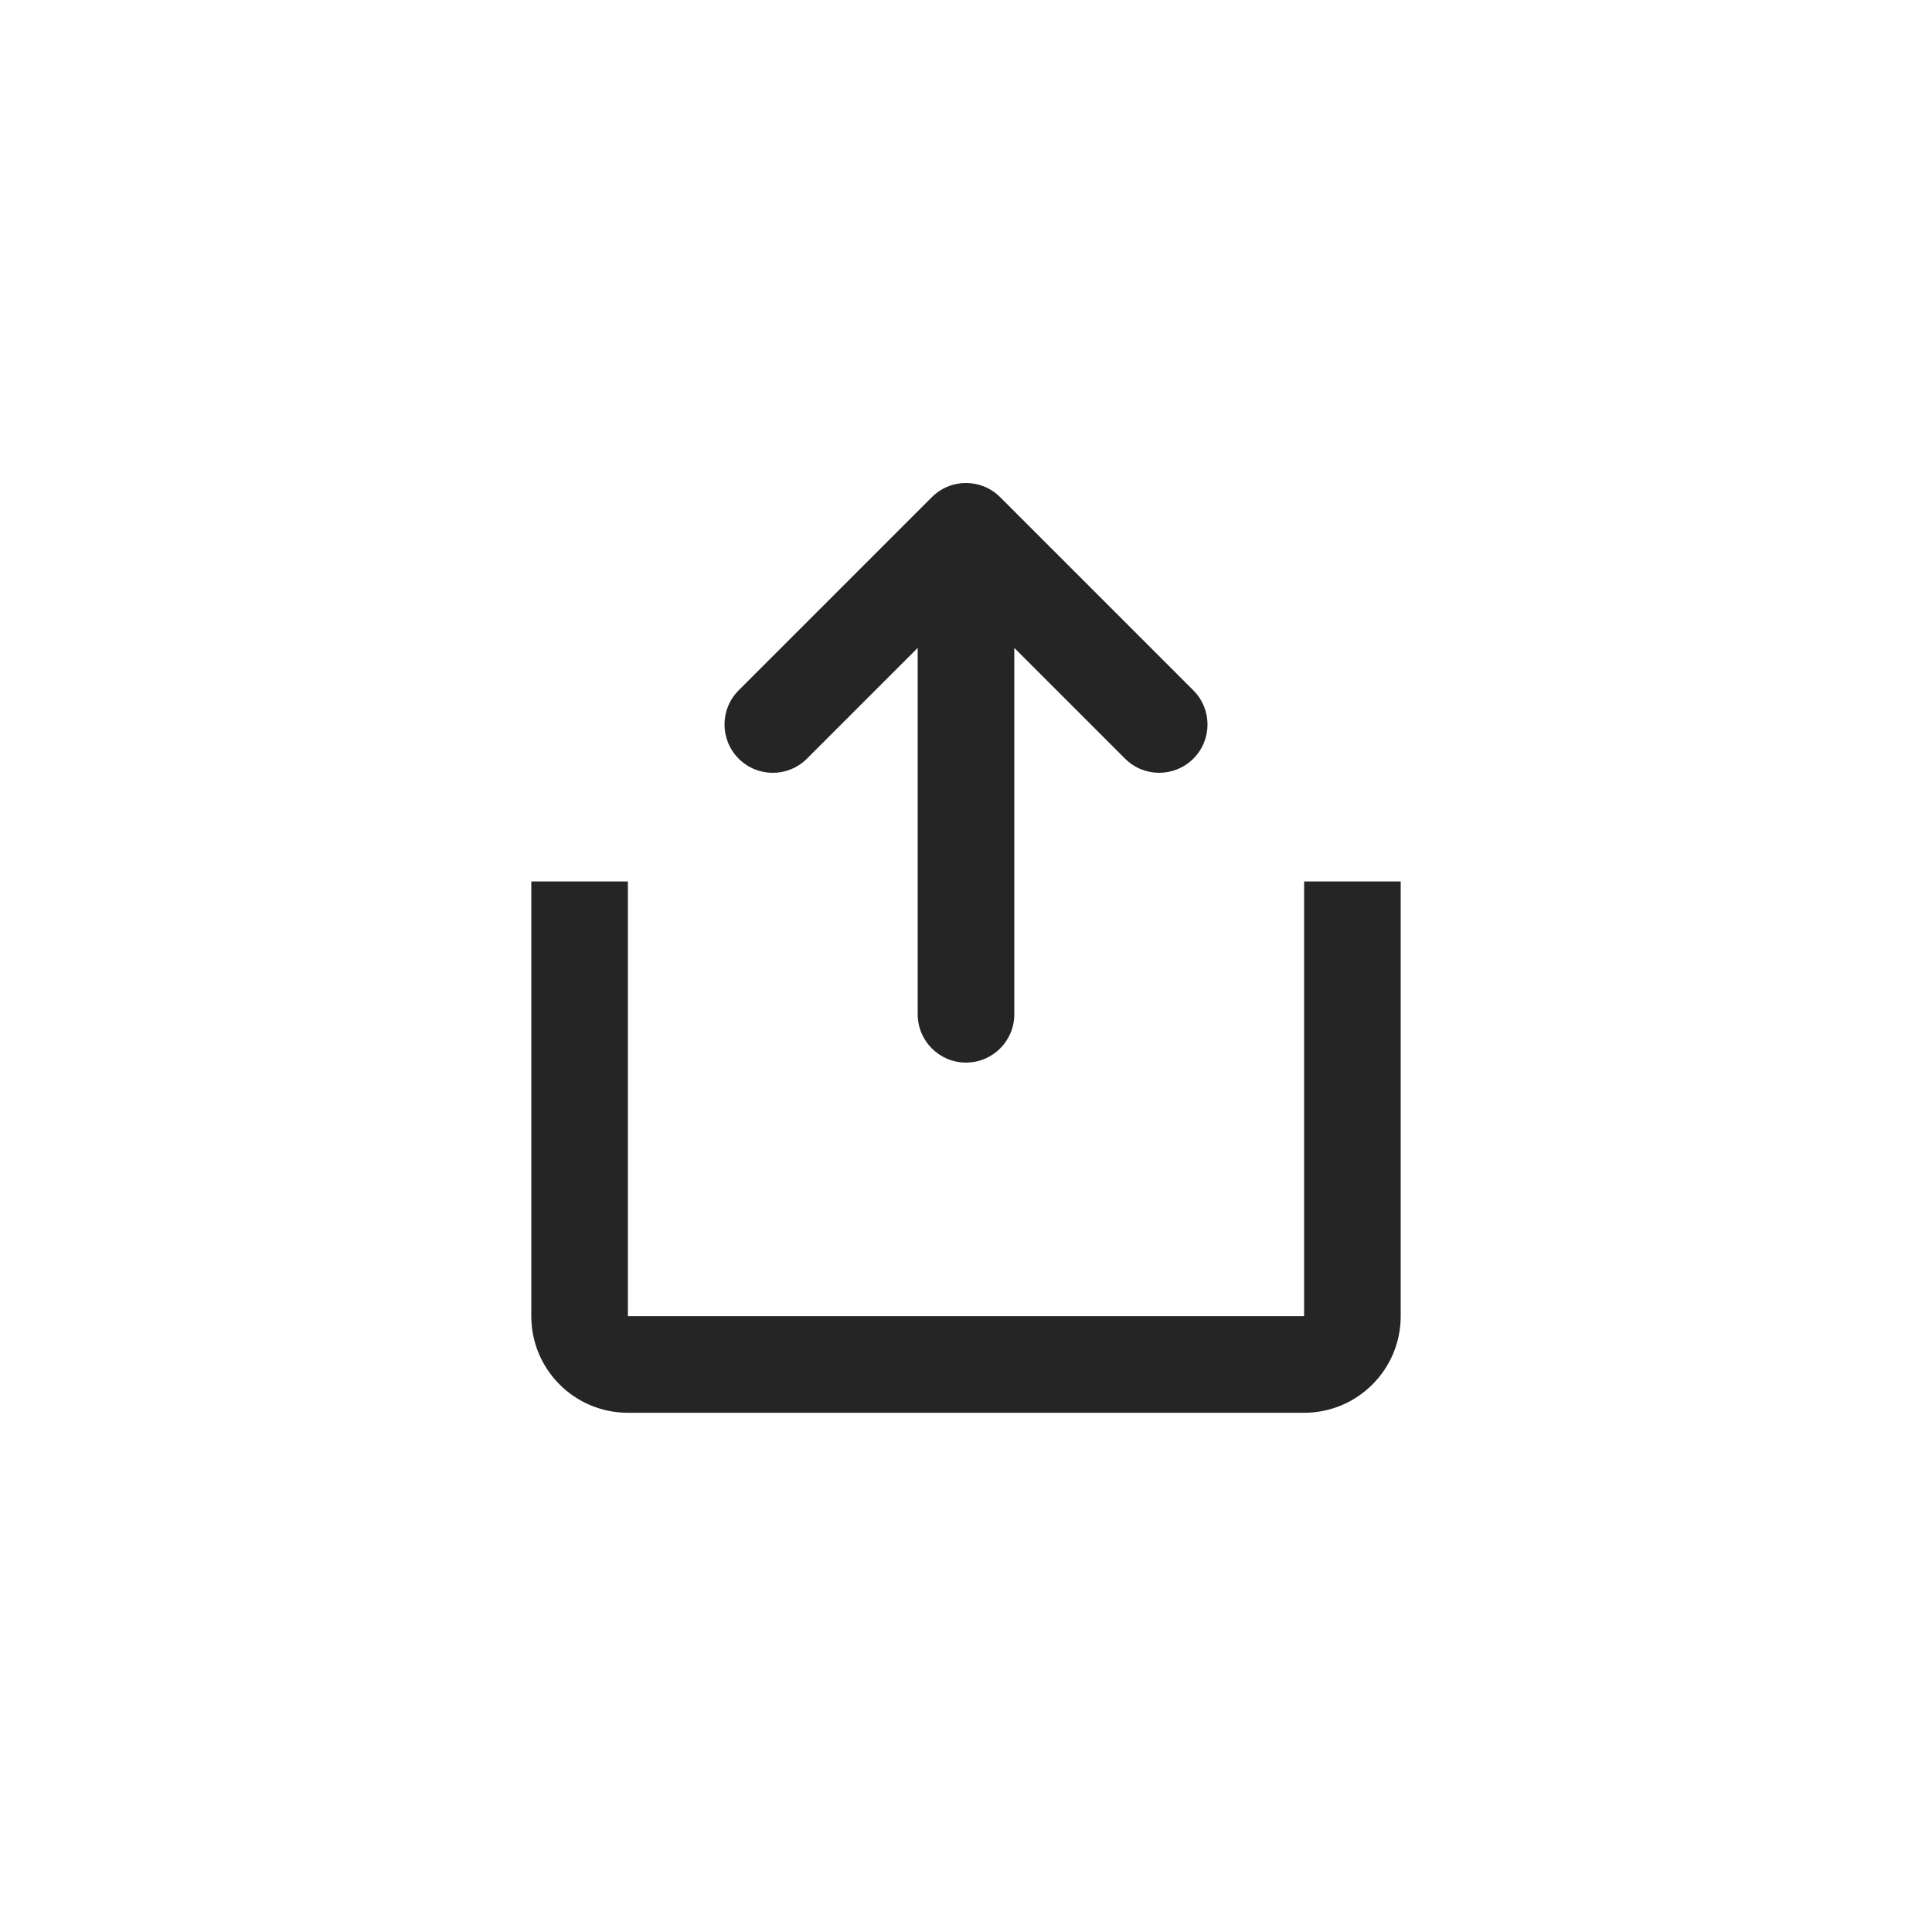 <svg fill="none" height="40" viewBox="0 0 40 40" width="40" xmlns="http://www.w3.org/2000/svg"
>
    <path clip-rule="evenodd"
          d="m19.293 10.293c.391-.391 1.024-.391 1.414 0l4 4c.391.391.391 1.024 0 1.414s-1.024.391-1.414 0l-2.293-2.293v7.586c0 .552-.448 1-1 1s-1-.448-1-1v-7.586l-2.293 2.293c-.391.391-1.024.391-1.414 0s-.391-1.024 0-1.414zm-8.293 7.957v9c0 1.105.895 2 2 2h14c1.105 0 2-.895 2-2v-9h-2v9h-14v-9z"
          fill="#252525" fill-rule="evenodd"/>
</svg>